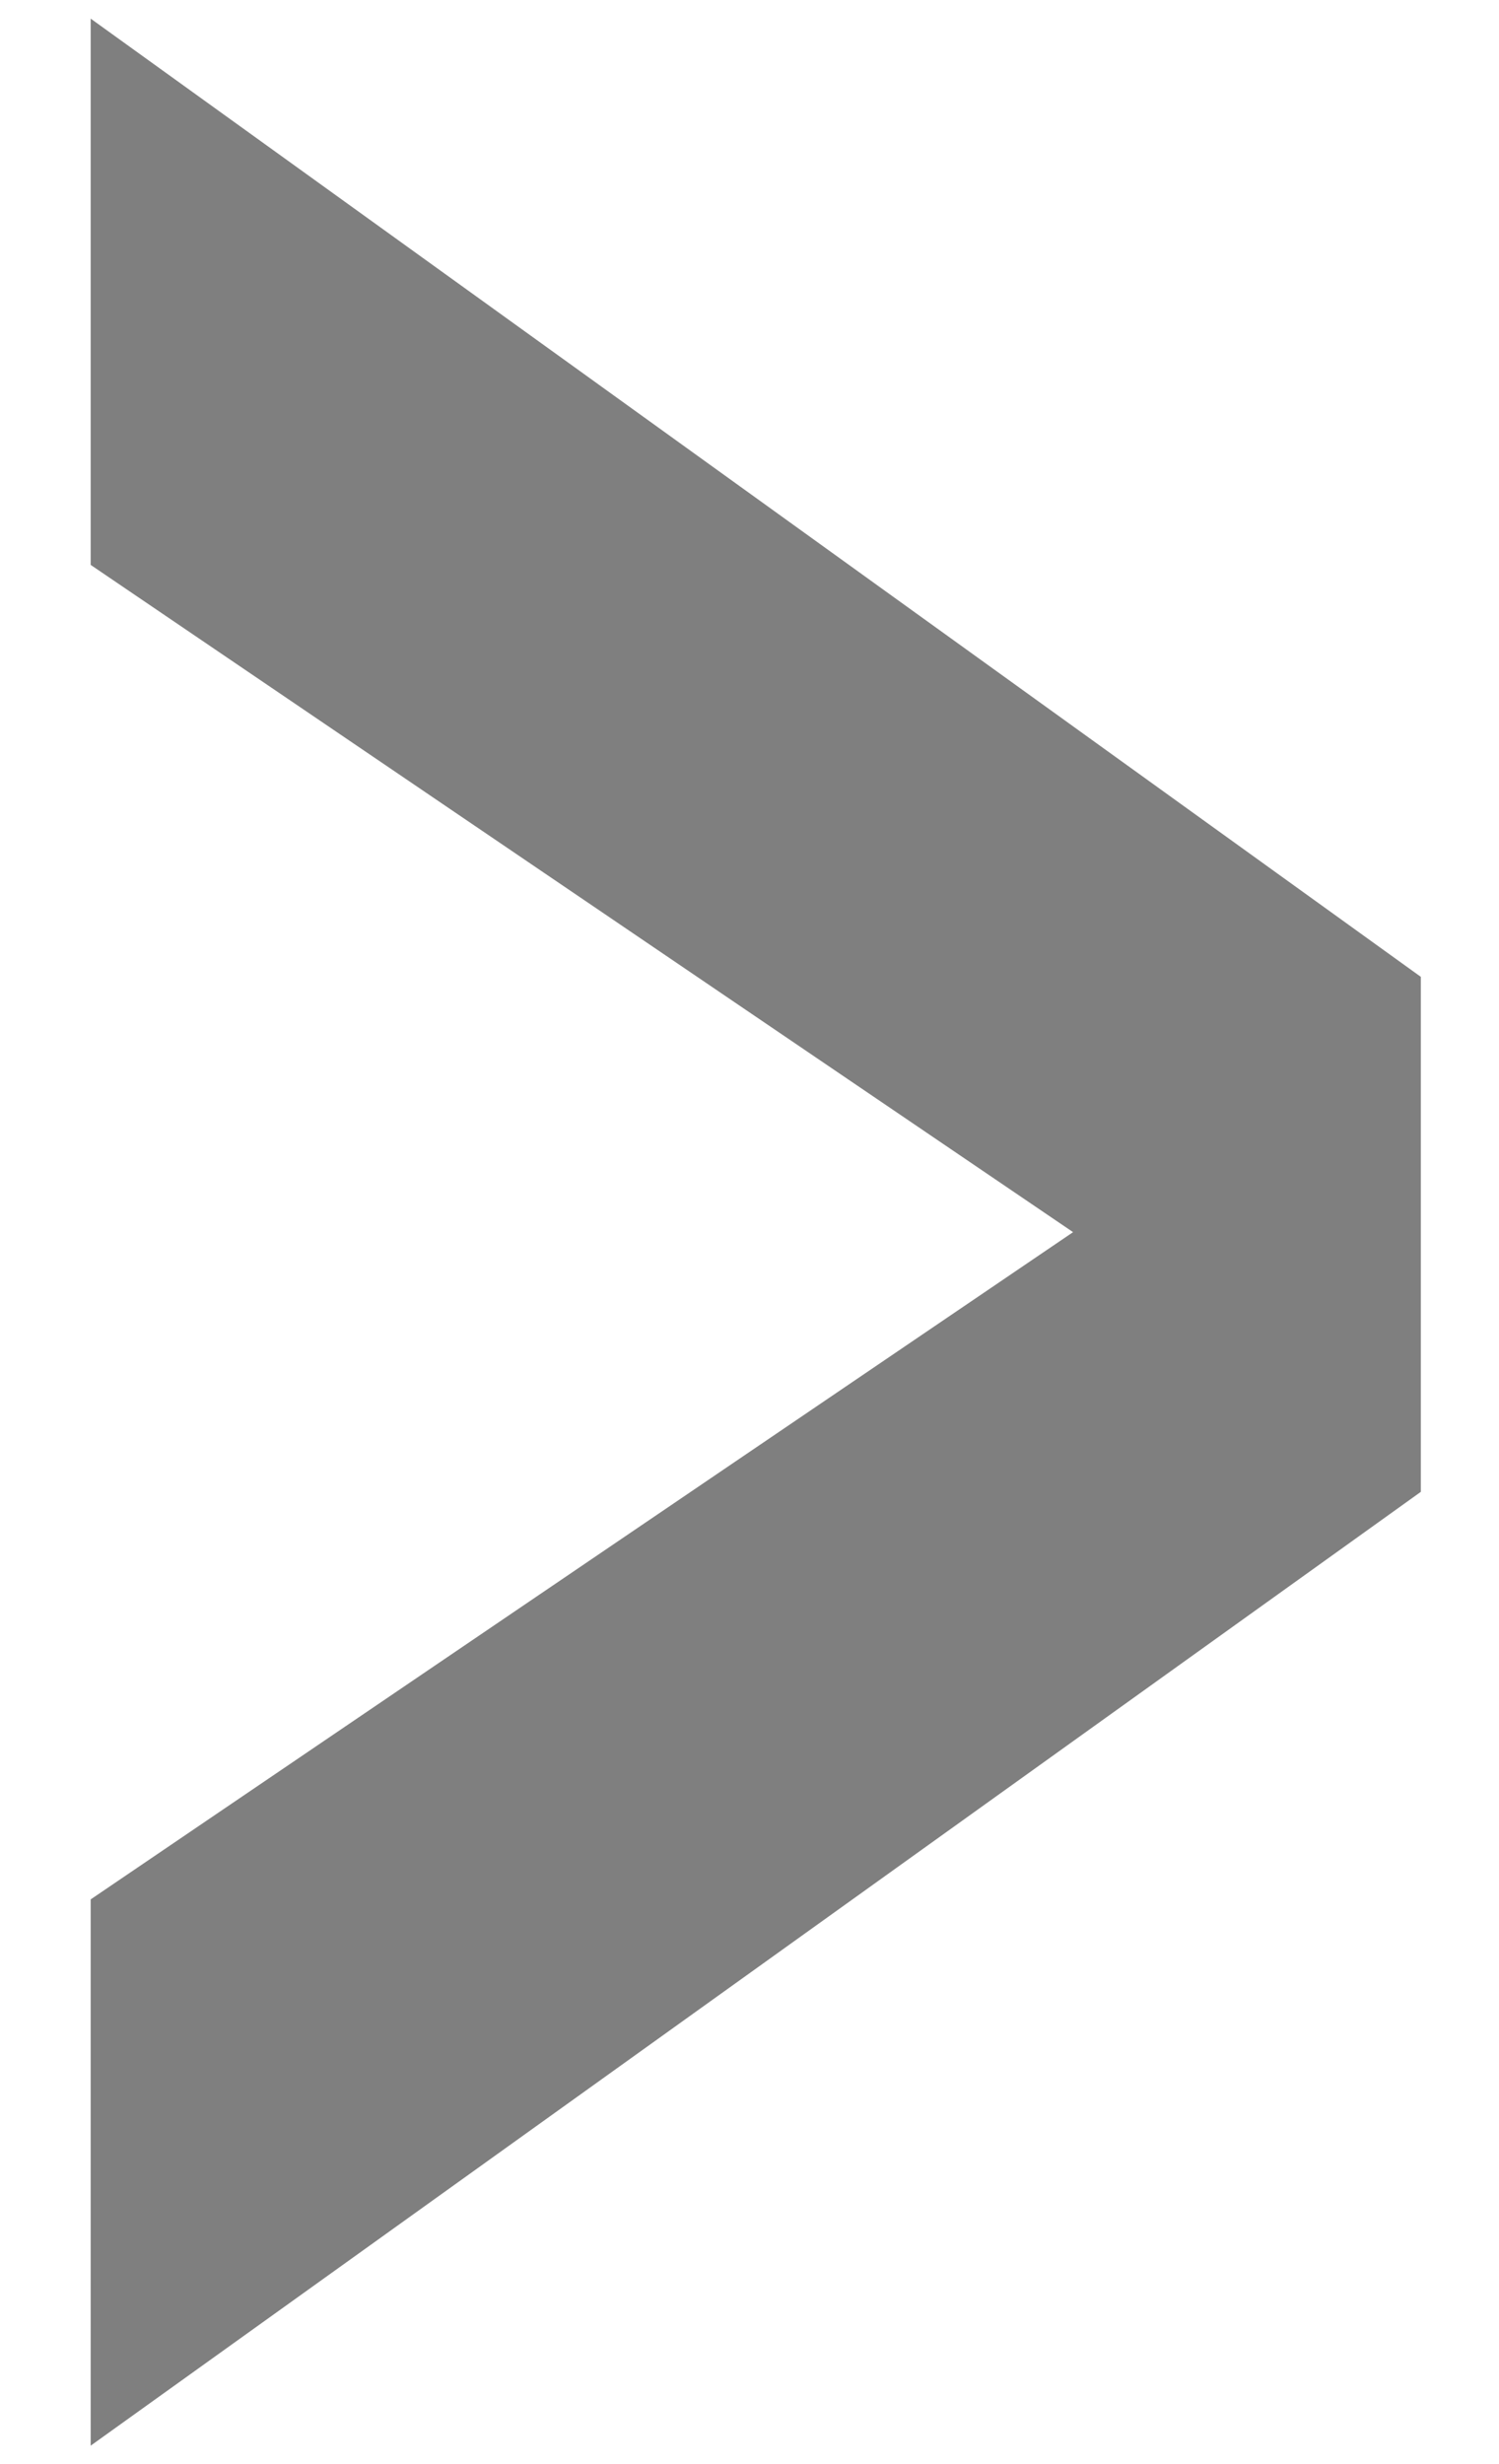 <svg width="14" height="23" viewBox="0 0 14 23" fill="none" xmlns="http://www.w3.org/2000/svg">
<path d="M0.847 0.174L13.27 9.118V13.925L0.847 22.828V17.729L10.022 11.501L0.847 5.273V0.174Z" fill="black" fill-opacity="0.5"/>
</svg>
